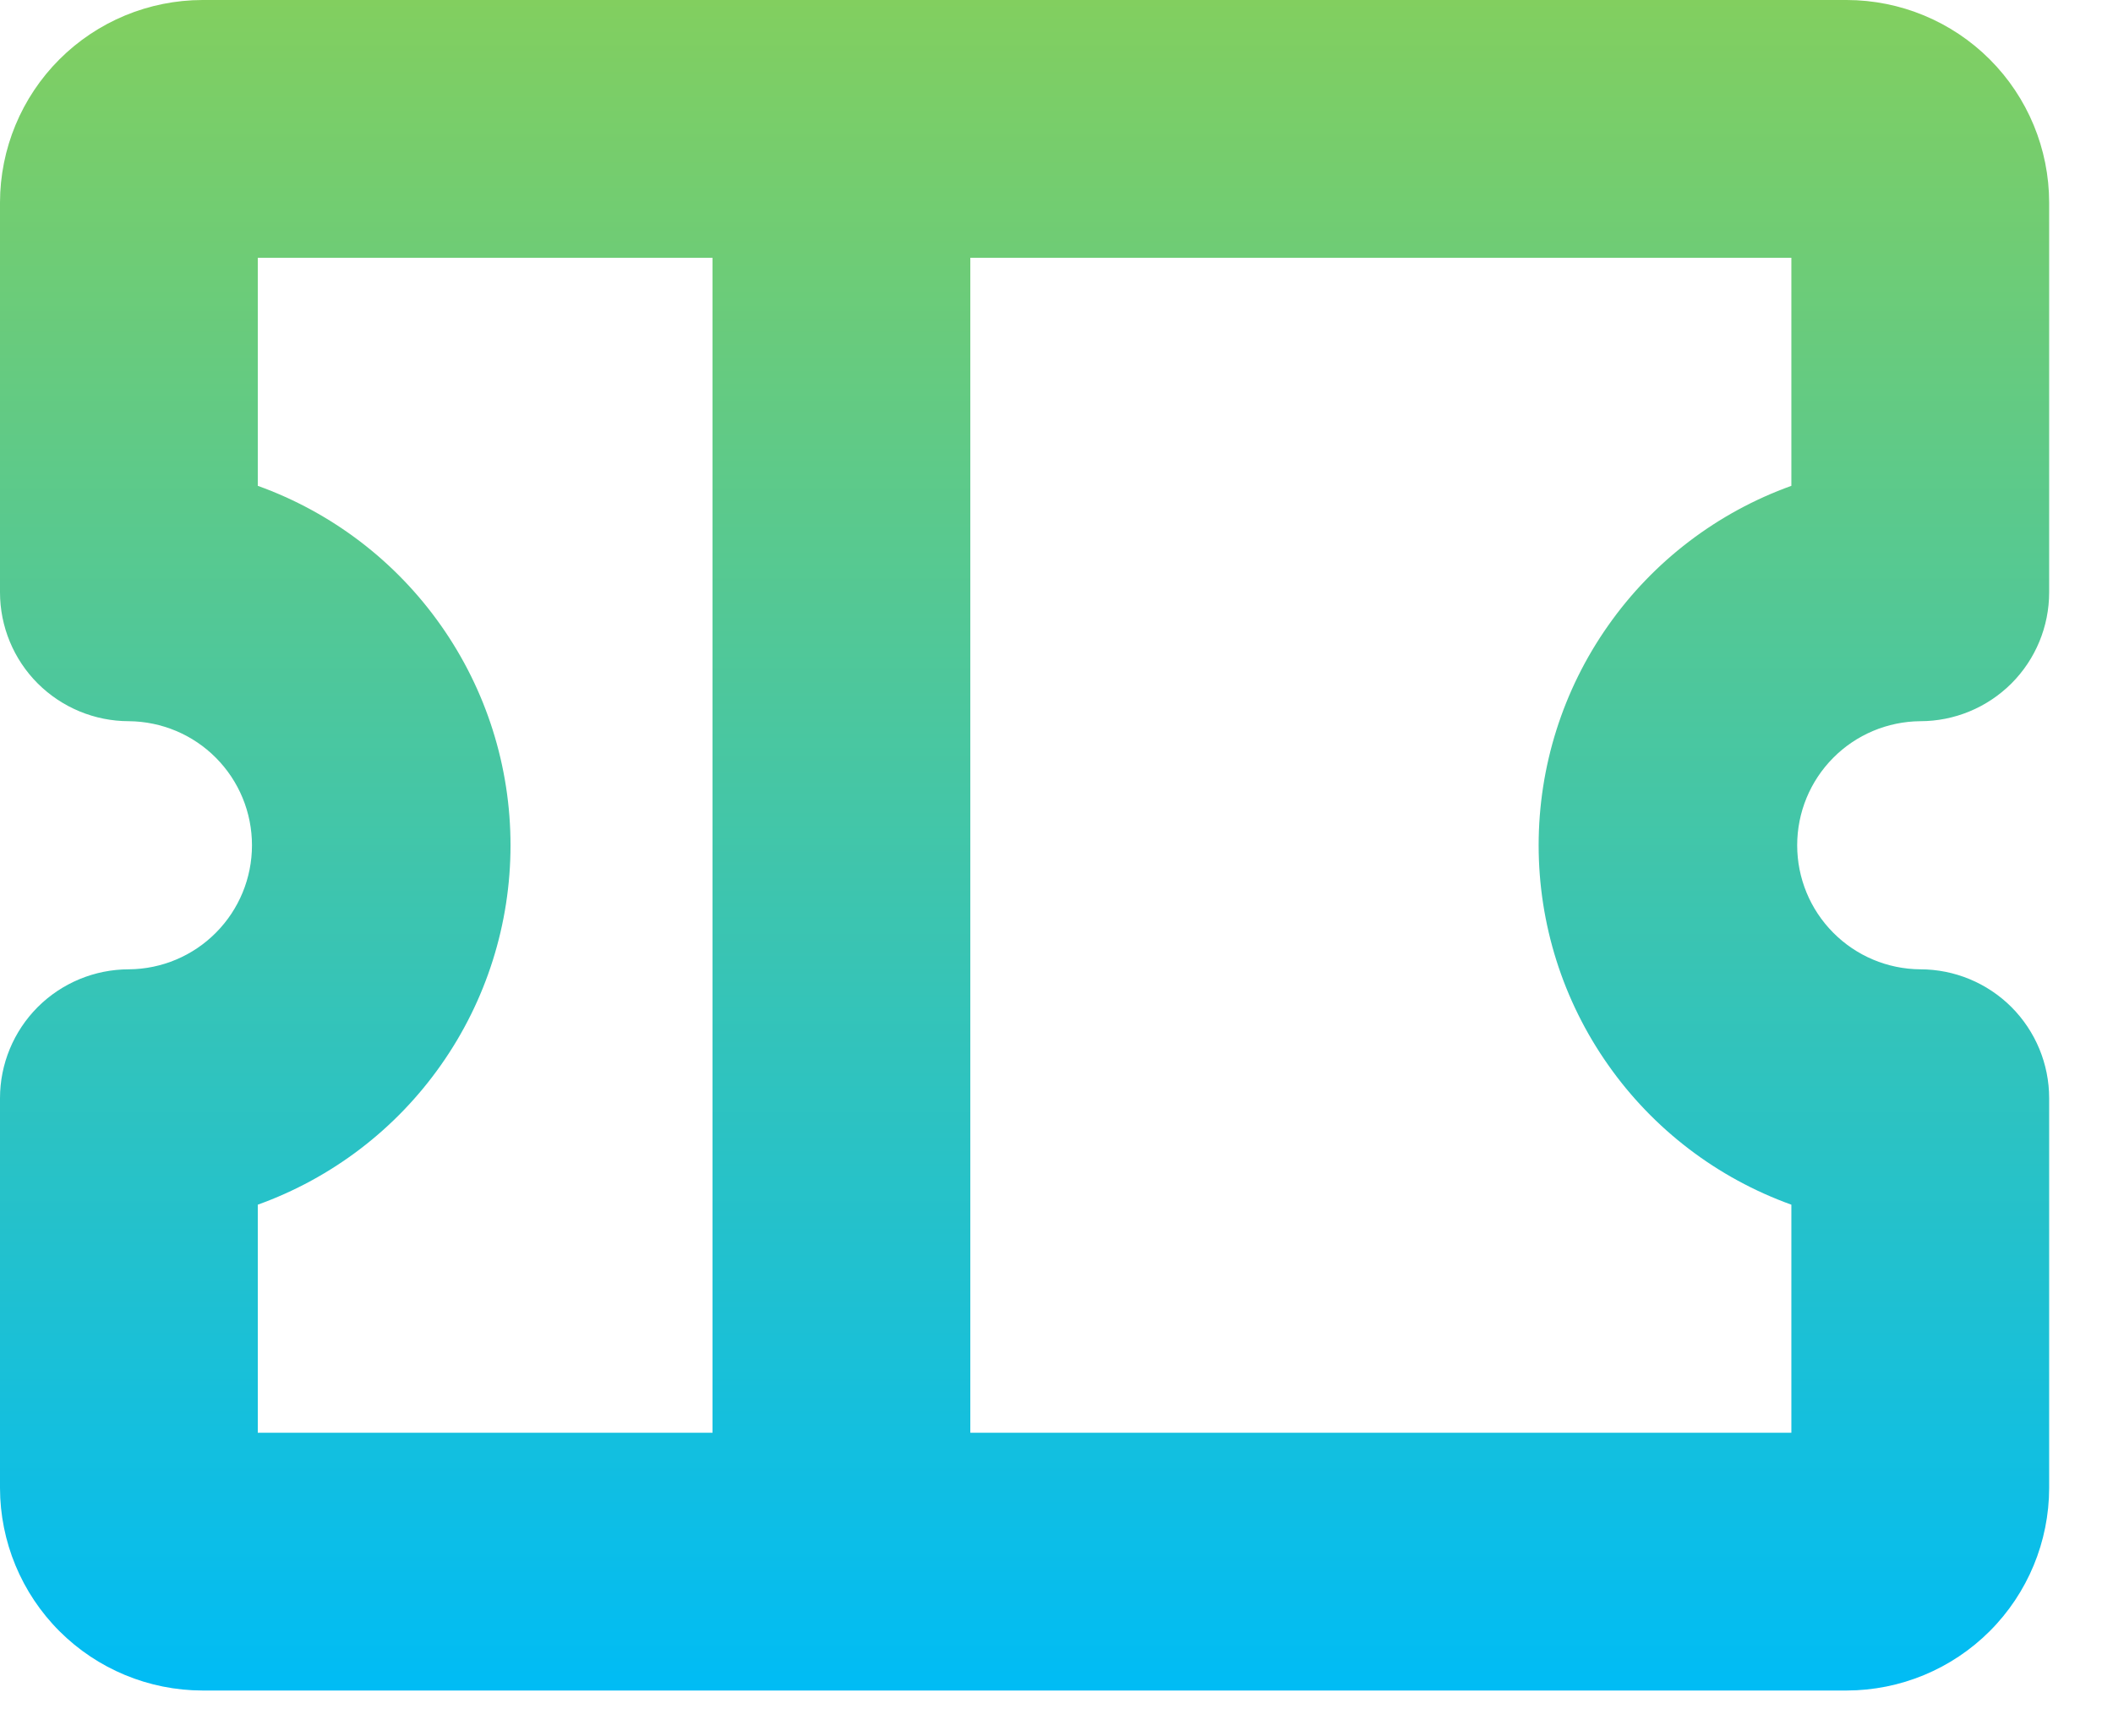<svg width="28" height="23" viewBox="0 0 28 23" fill="none" xmlns="http://www.w3.org/2000/svg">
<path d="M25.446 9.557C25.899 9.557 26.333 9.377 26.654 9.057C26.974 8.737 27.154 8.302 27.154 7.849V2.684C27.153 1.972 26.87 1.29 26.367 0.787C25.864 0.284 25.182 0.001 24.47 0H2.684C1.972 0.001 1.29 0.284 0.787 0.787C0.284 1.29 0.001 1.972 0 2.684V7.849C0 8.302 0.18 8.737 0.5 9.057C0.821 9.377 1.255 9.557 1.708 9.557C2.142 9.561 2.557 9.735 2.862 10.043C3.168 10.351 3.339 10.767 3.339 11.201C3.339 11.635 3.168 12.051 2.862 12.359C2.557 12.667 2.142 12.842 1.708 12.845C1.255 12.845 0.821 13.025 0.5 13.345C0.18 13.666 0 14.1 0 14.553V19.718C0.001 20.429 0.284 21.112 0.787 21.615C1.29 22.118 1.972 22.401 2.684 22.402H24.47C25.182 22.401 25.864 22.118 26.367 21.615C26.87 21.112 27.153 20.429 27.154 19.718V14.553C27.154 14.1 26.974 13.666 26.654 13.345C26.333 13.025 25.899 12.845 25.446 12.845C25.012 12.842 24.597 12.667 24.292 12.359C23.986 12.051 23.815 11.635 23.815 11.201C23.815 10.767 23.986 10.351 24.292 10.043C24.597 9.735 25.012 9.561 25.446 9.557ZM3.416 15.964C4.397 15.611 5.245 14.965 5.844 14.112C6.444 13.26 6.765 12.243 6.765 11.201C6.765 10.159 6.444 9.142 5.844 8.29C5.245 7.437 4.397 6.791 3.416 6.438V3.416H9.442V18.986H3.416V15.964ZM23.738 6.438C22.757 6.791 21.909 7.437 21.31 8.29C20.71 9.142 20.389 10.159 20.389 11.201C20.389 12.243 20.71 13.26 21.31 14.112C21.909 14.965 22.757 15.611 23.738 15.964V18.986H12.858V3.416H23.738V6.438Z" fill="url(#paint0_linear)"/>
<defs>
<linearGradient id="paint0_linear" x1="13.577" y1="0" x2="13.577" y2="22.402" gradientUnits="userSpaceOnUse">
<stop stop-color="#82CF5F"/>
<stop offset="1" stop-color="#00BCF5"/>
</linearGradient>
</defs>
</svg>
